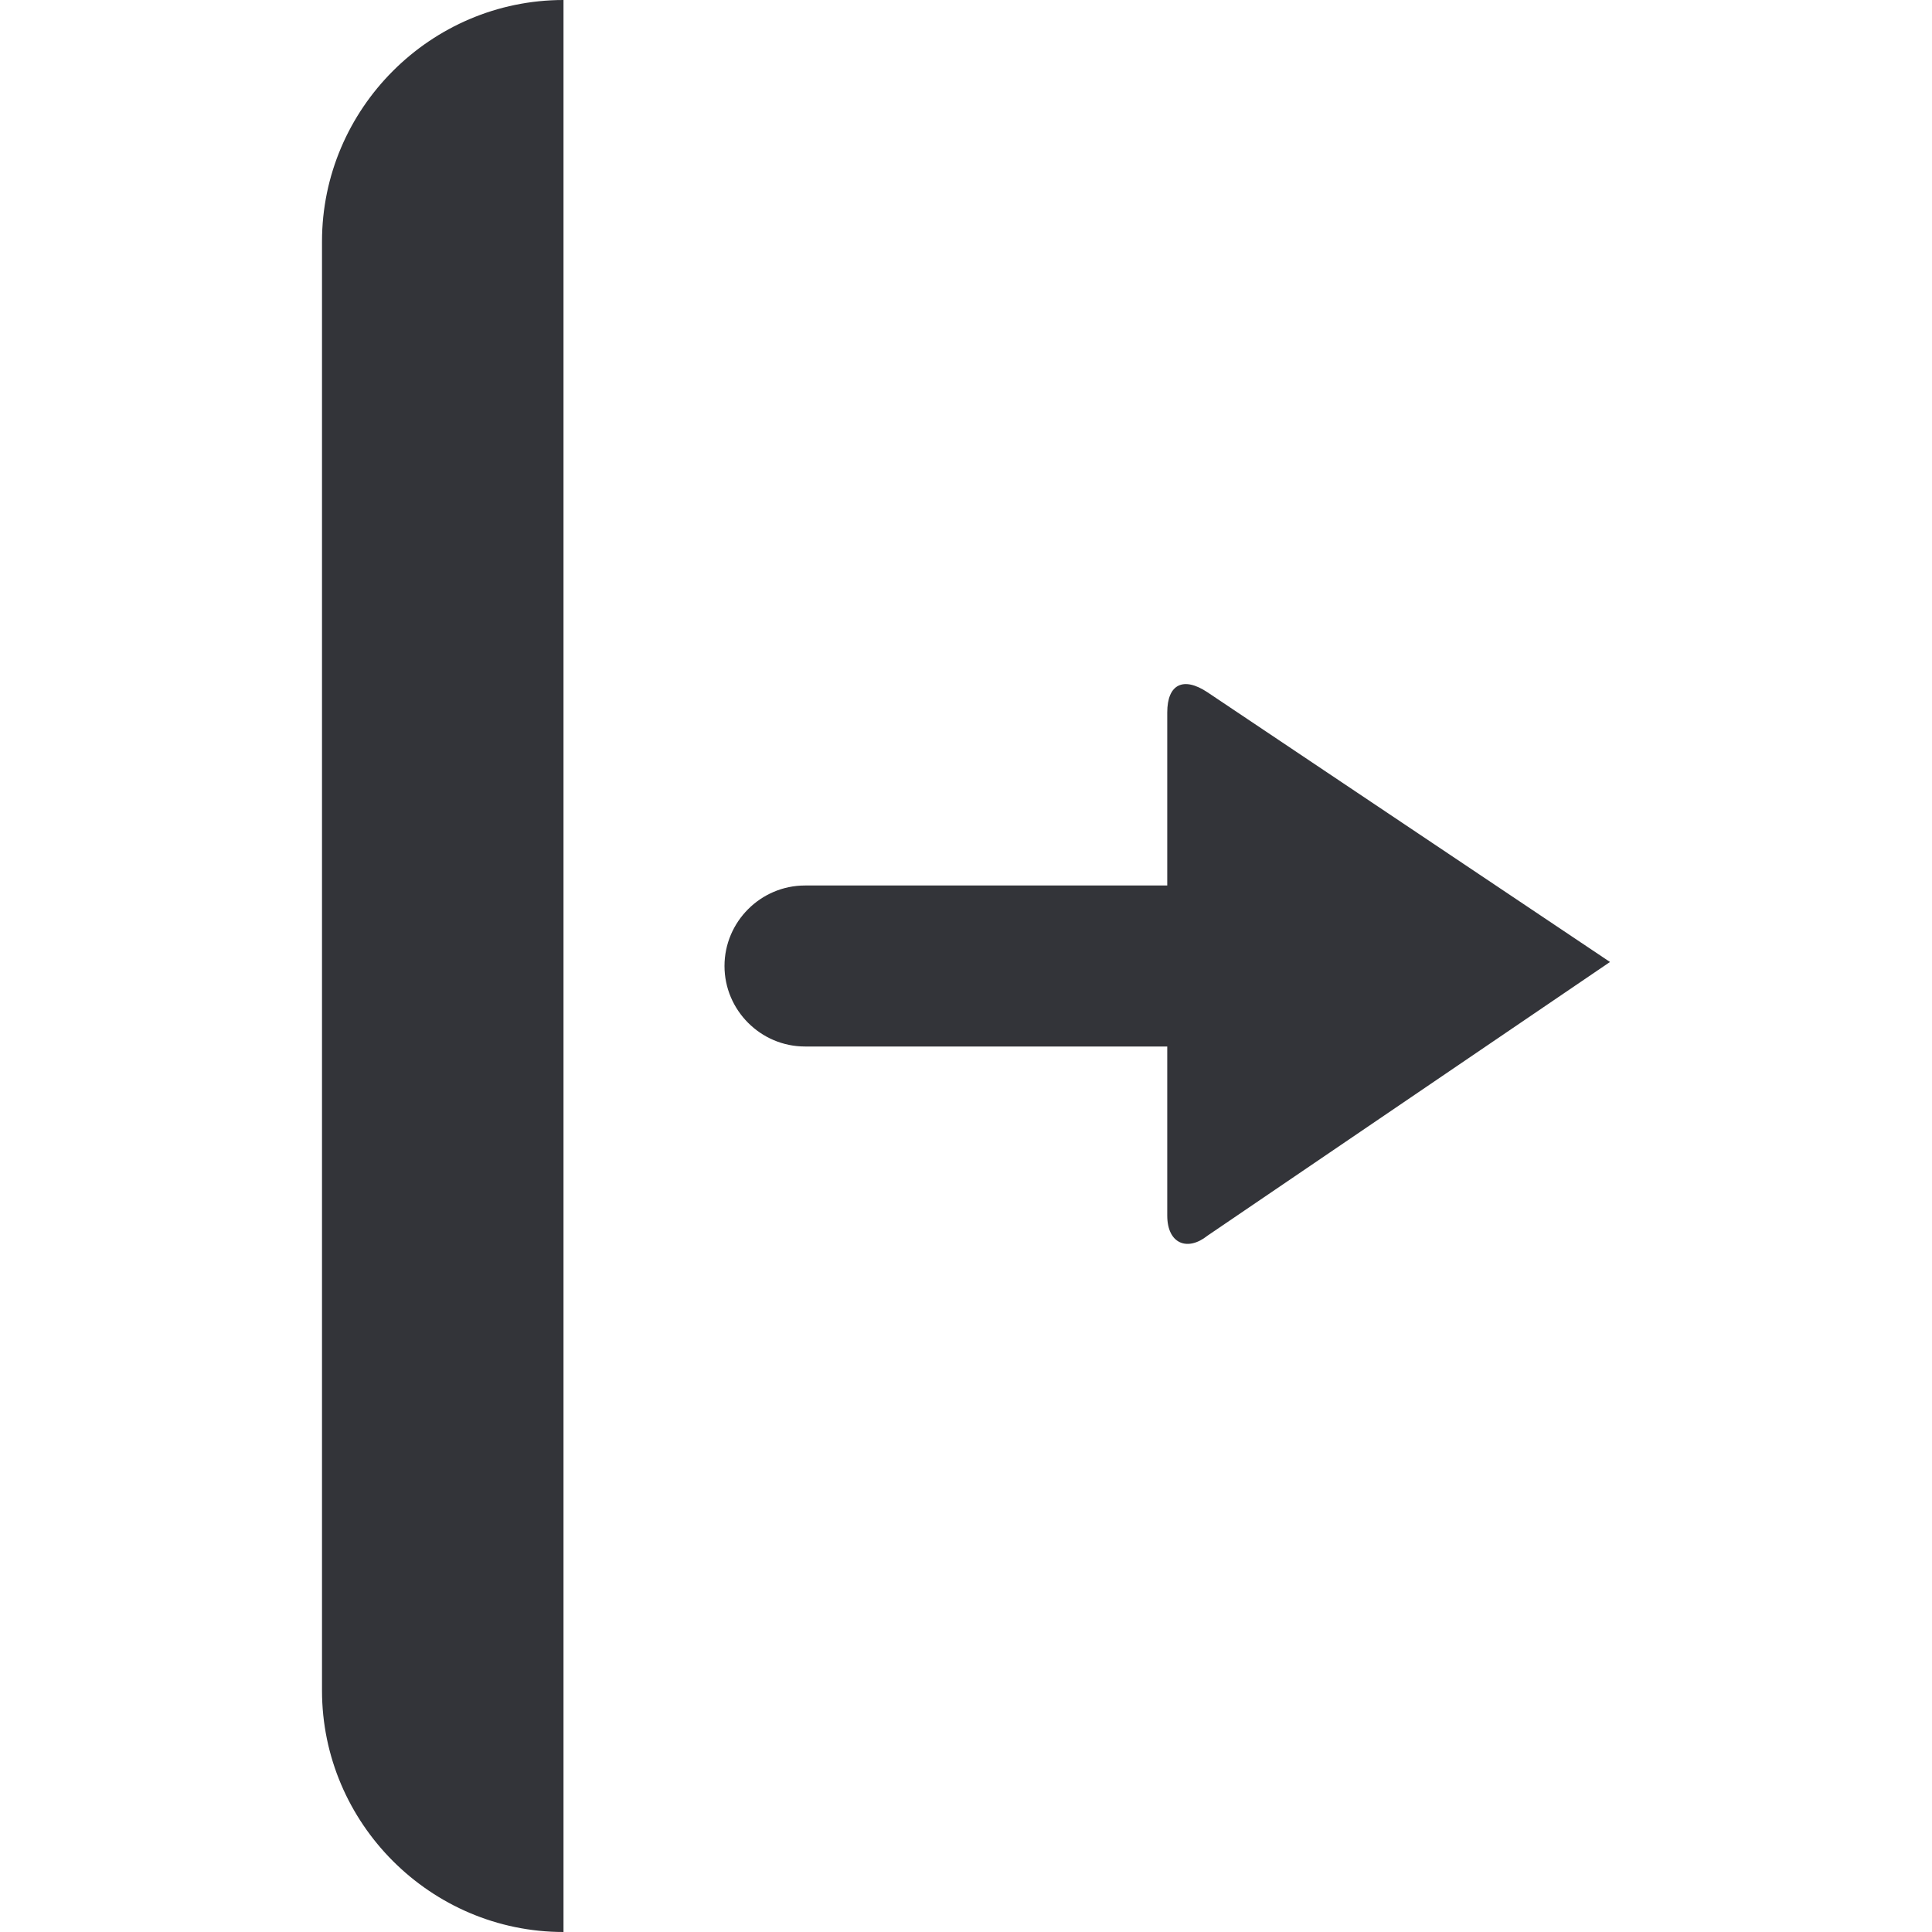 <?xml version="1.0" encoding="utf-8"?>
<!-- Generator: Adobe Illustrator 19.1.0, SVG Export Plug-In . SVG Version: 6.00 Build 0)  -->
<svg version="1.1" id="Layer_1" xmlns="http://www.w3.org/2000/svg" xmlns:xlink="http://www.w3.org/1999/xlink" x="0px" y="0px"
	 width="48px" height="48px" viewBox="-281 373 48 48" style="enable-background:new -281 373 48 48;" xml:space="preserve">
<style type="text/css">
	.st0{fill:#333439;}
</style>
<g>
	<path class="st0" d="M-273,379v36c0,3.3,2.7,6,6,6v-48C-270.3,373-273,375.7-273,379z"/>
	<path class="st0" d="M-251,390.2c-0.6-0.4-1-0.2-1,0.5v4.3h-9c-1.1,0-2,0.9-2,2s0.9,2,2,2h9v4.2c0,0.7,0.5,0.9,1,0.5l10-6.8
		L-251,390.2z"/>
</g>
</svg>
